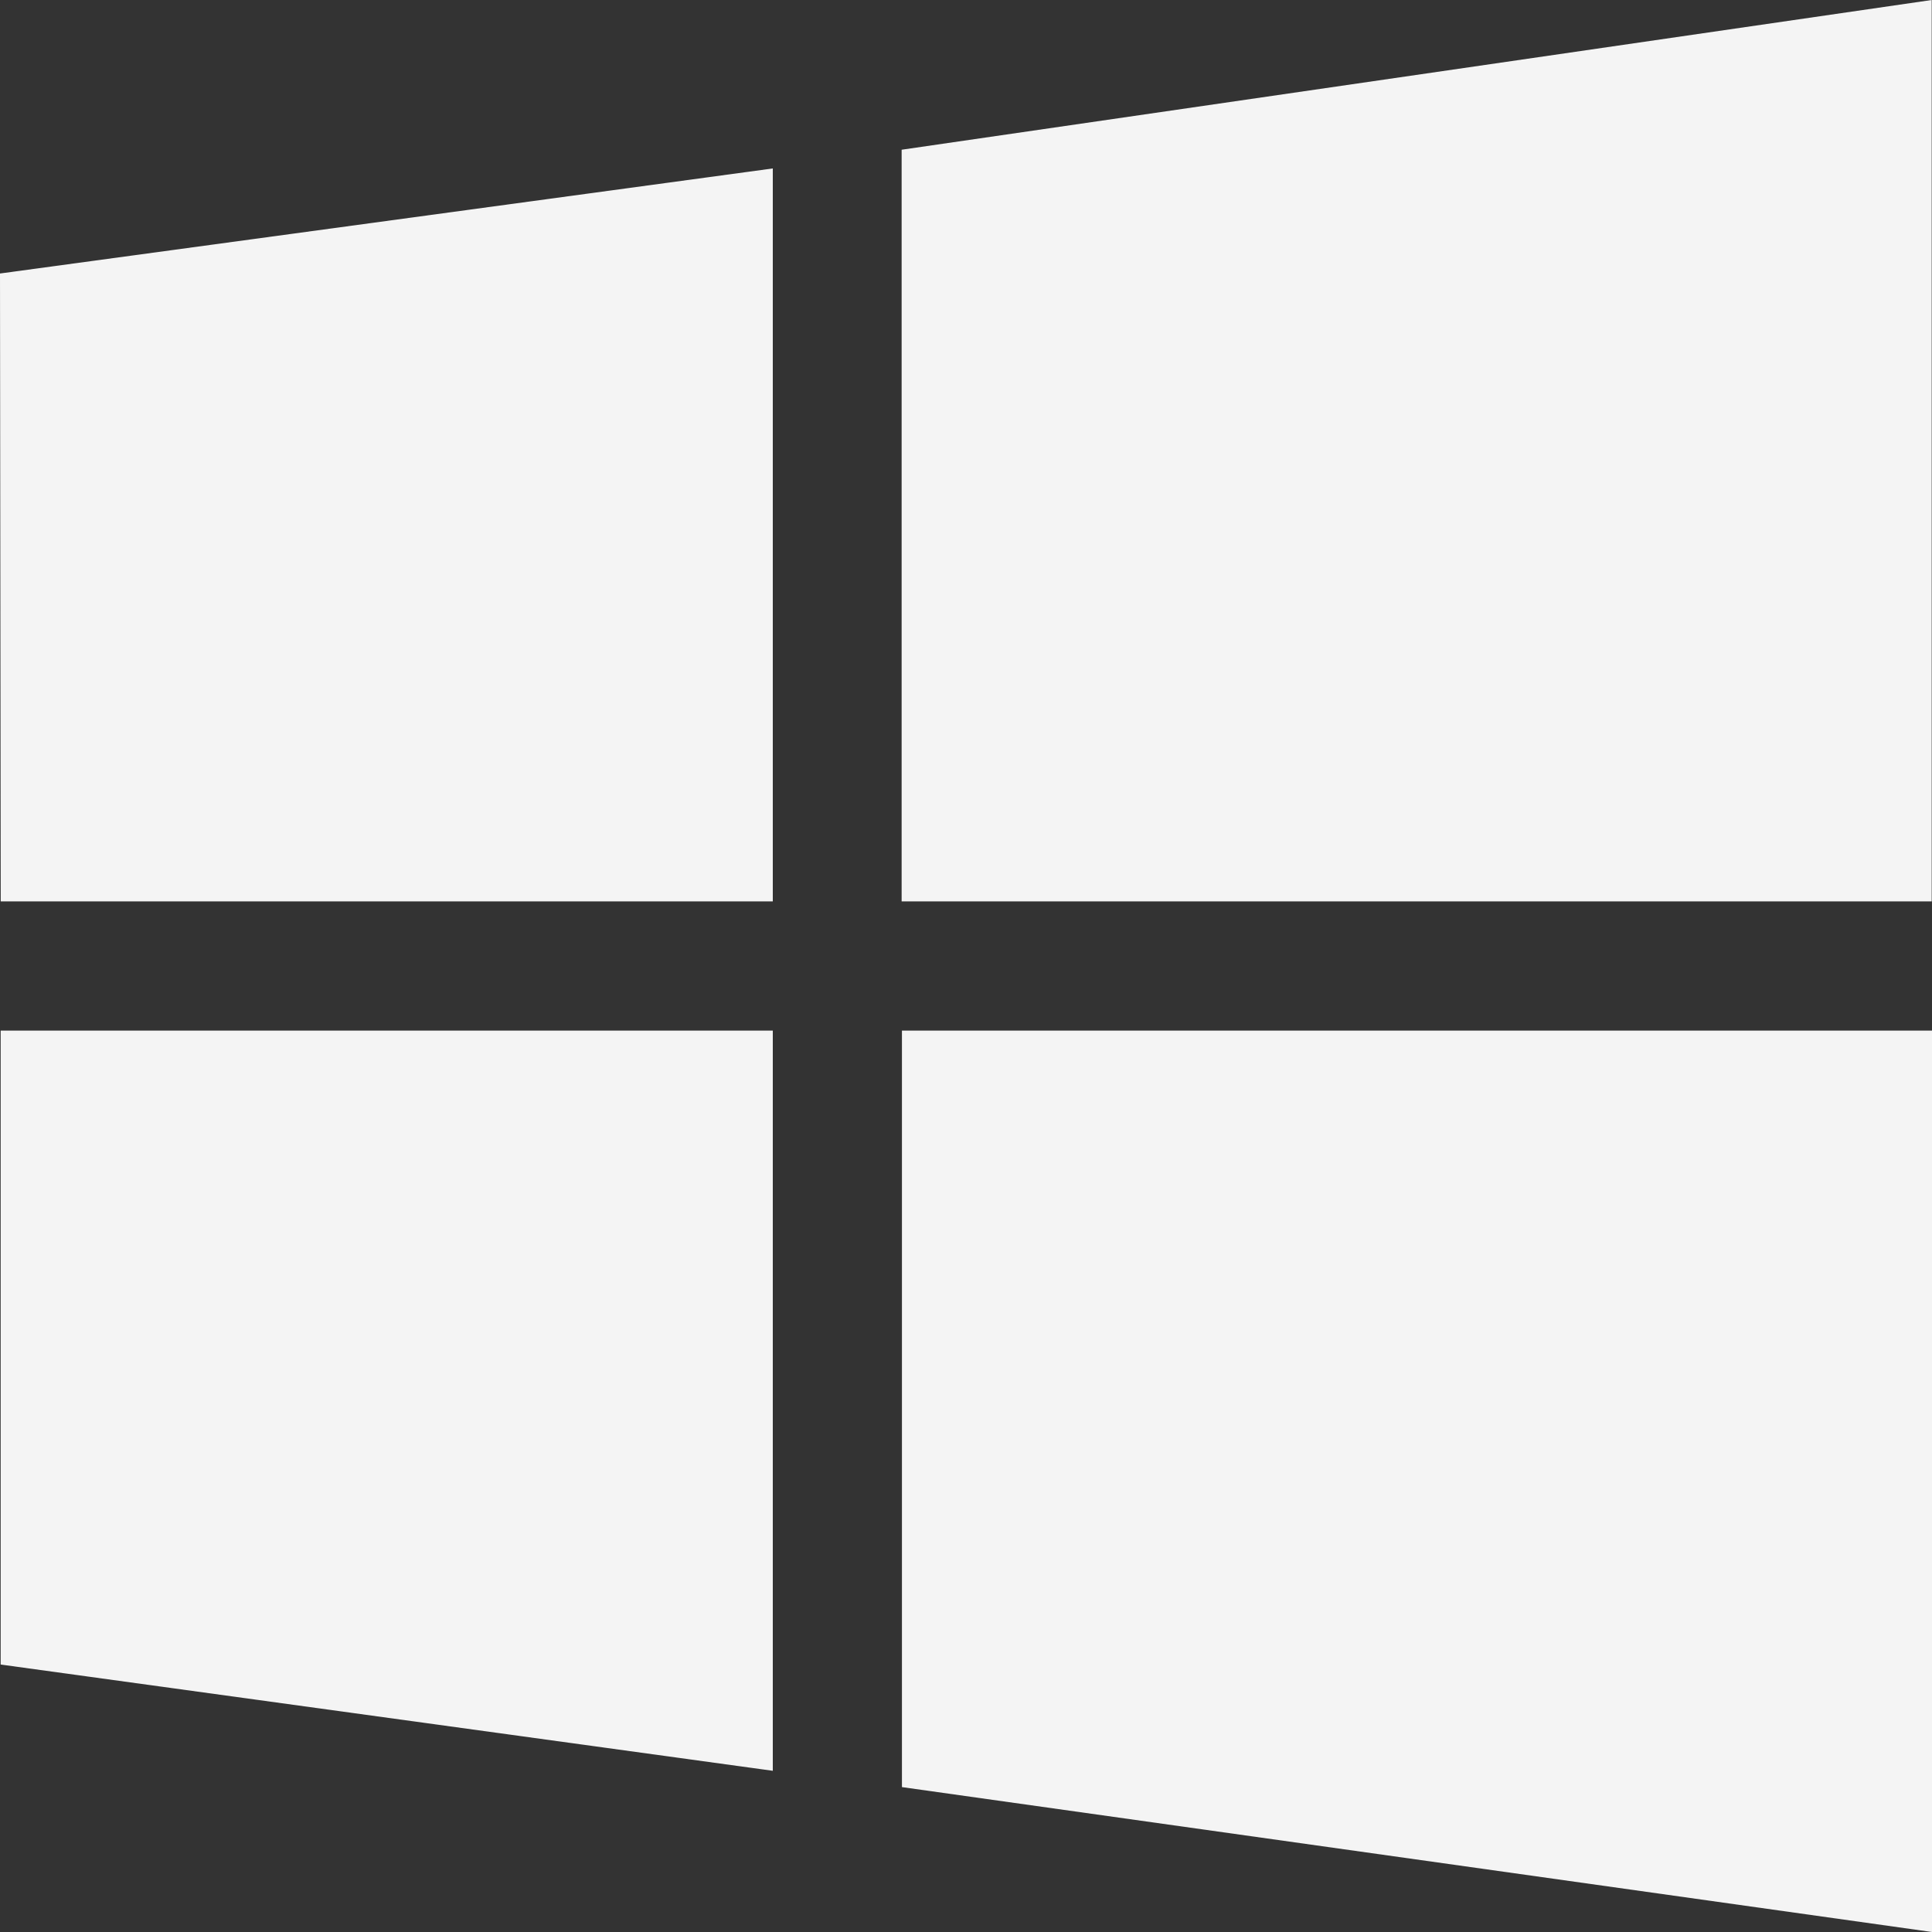 <svg xmlns="http://www.w3.org/2000/svg" width="32" height="32" viewBox="0 0 32 32">
  <rect x="0" y="0" width="32" height="32" fill="#333333" stroke="none"/>
  <defs>
    <style>
      .cls-1 {
        fill: #f4f4f4;
        fill-rule: evenodd;
      }
    </style>
  </defs>
  <path id="icon" class="cls-1" d="M401.512,2179.43l-0.012-10.4,12.8-1.74v12.14H401.512Zm14.922-12.45,17.061-2.48v14.93H416.434v-12.45Zm17.066,14.59,0,14.93-17.061-2.4v-12.53H433.5Zm-19.2,12.26-12.789-1.76v-10.5H414.3v12.26Z" transform="translate(-401.5 -2164.5)"/>
</svg>
